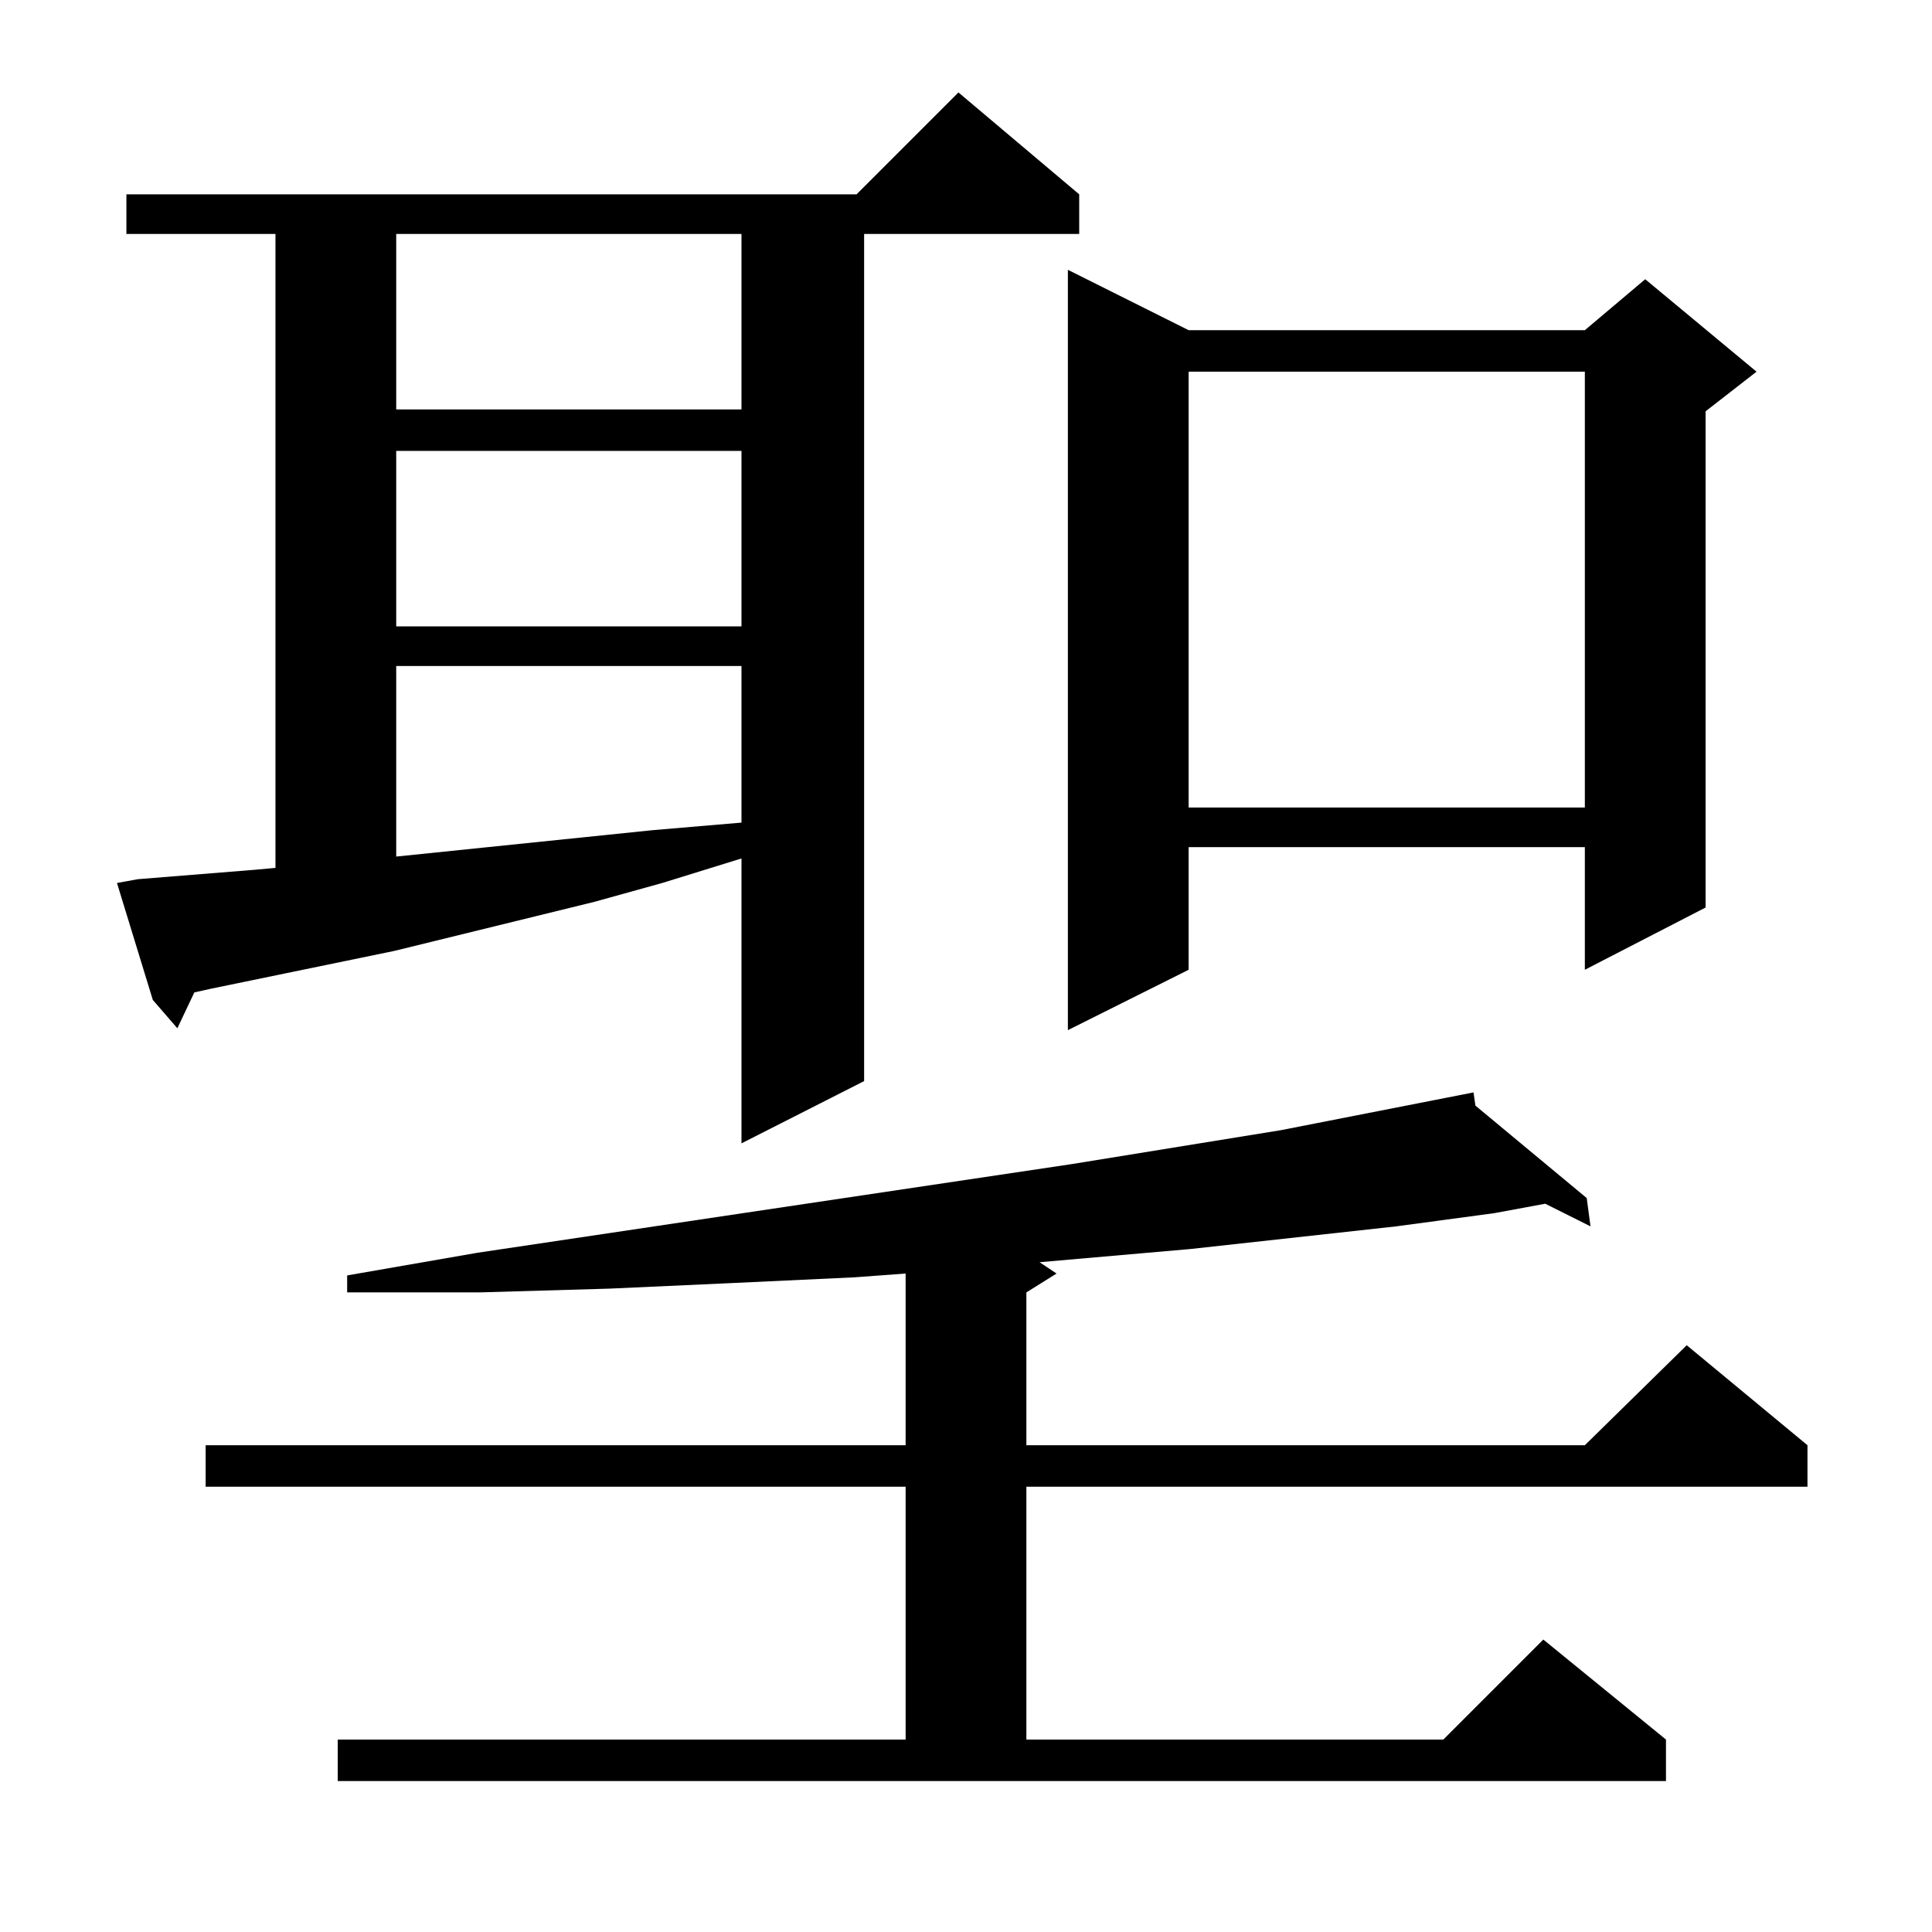 <?xml version="1.0" standalone="no"?>
<!DOCTYPE svg PUBLIC "-//W3C//DTD SVG 1.1//EN" "http://www.w3.org/Graphics/SVG/1.1/DTD/svg11.dtd" >
<svg xmlns="http://www.w3.org/2000/svg" xmlns:xlink="http://www.w3.org/1999/xlink" version="1.1" viewBox="0 -144 1024 1024">
  <g transform="matrix(1 0 0 -1 0 880)">
   <path fill="currentColor"
d="M179 102h301v134h-371v22h371v91l-27 -2l-64 -3l-66 -3l-69 -2h-70v9l69 12l315 47l111 18l102 20l1 -7l59 -49l2 -15l-24 12l-27 -5l-52 -7l-109 -12l-80 -7l9 -6l-16 -10v-81h296l54 53l64 -53v-22h-414v-134h221l53 53l65 -53v-22h-704v22zM73 558l62 5l11 1v336h-79
v21h387l54 54l64 -54v-21h-114v-449l-65 -33v151l-42 -13l-36 -10l-106 -26l-97 -20l-9 -2l-9 -19l-13 15l-19 62zM630 849h210l32 27l59 -49l-27 -21v-263l-64 -33v65h-210v-65l-64 -32v403zM210 671v-101l136 14l47 4v83h-183zM630 827v-231h210v231h-210zM210 785v-93
h183v93h-183zM210 900v-93h183v93h-183z" />
  </g>

</svg>
